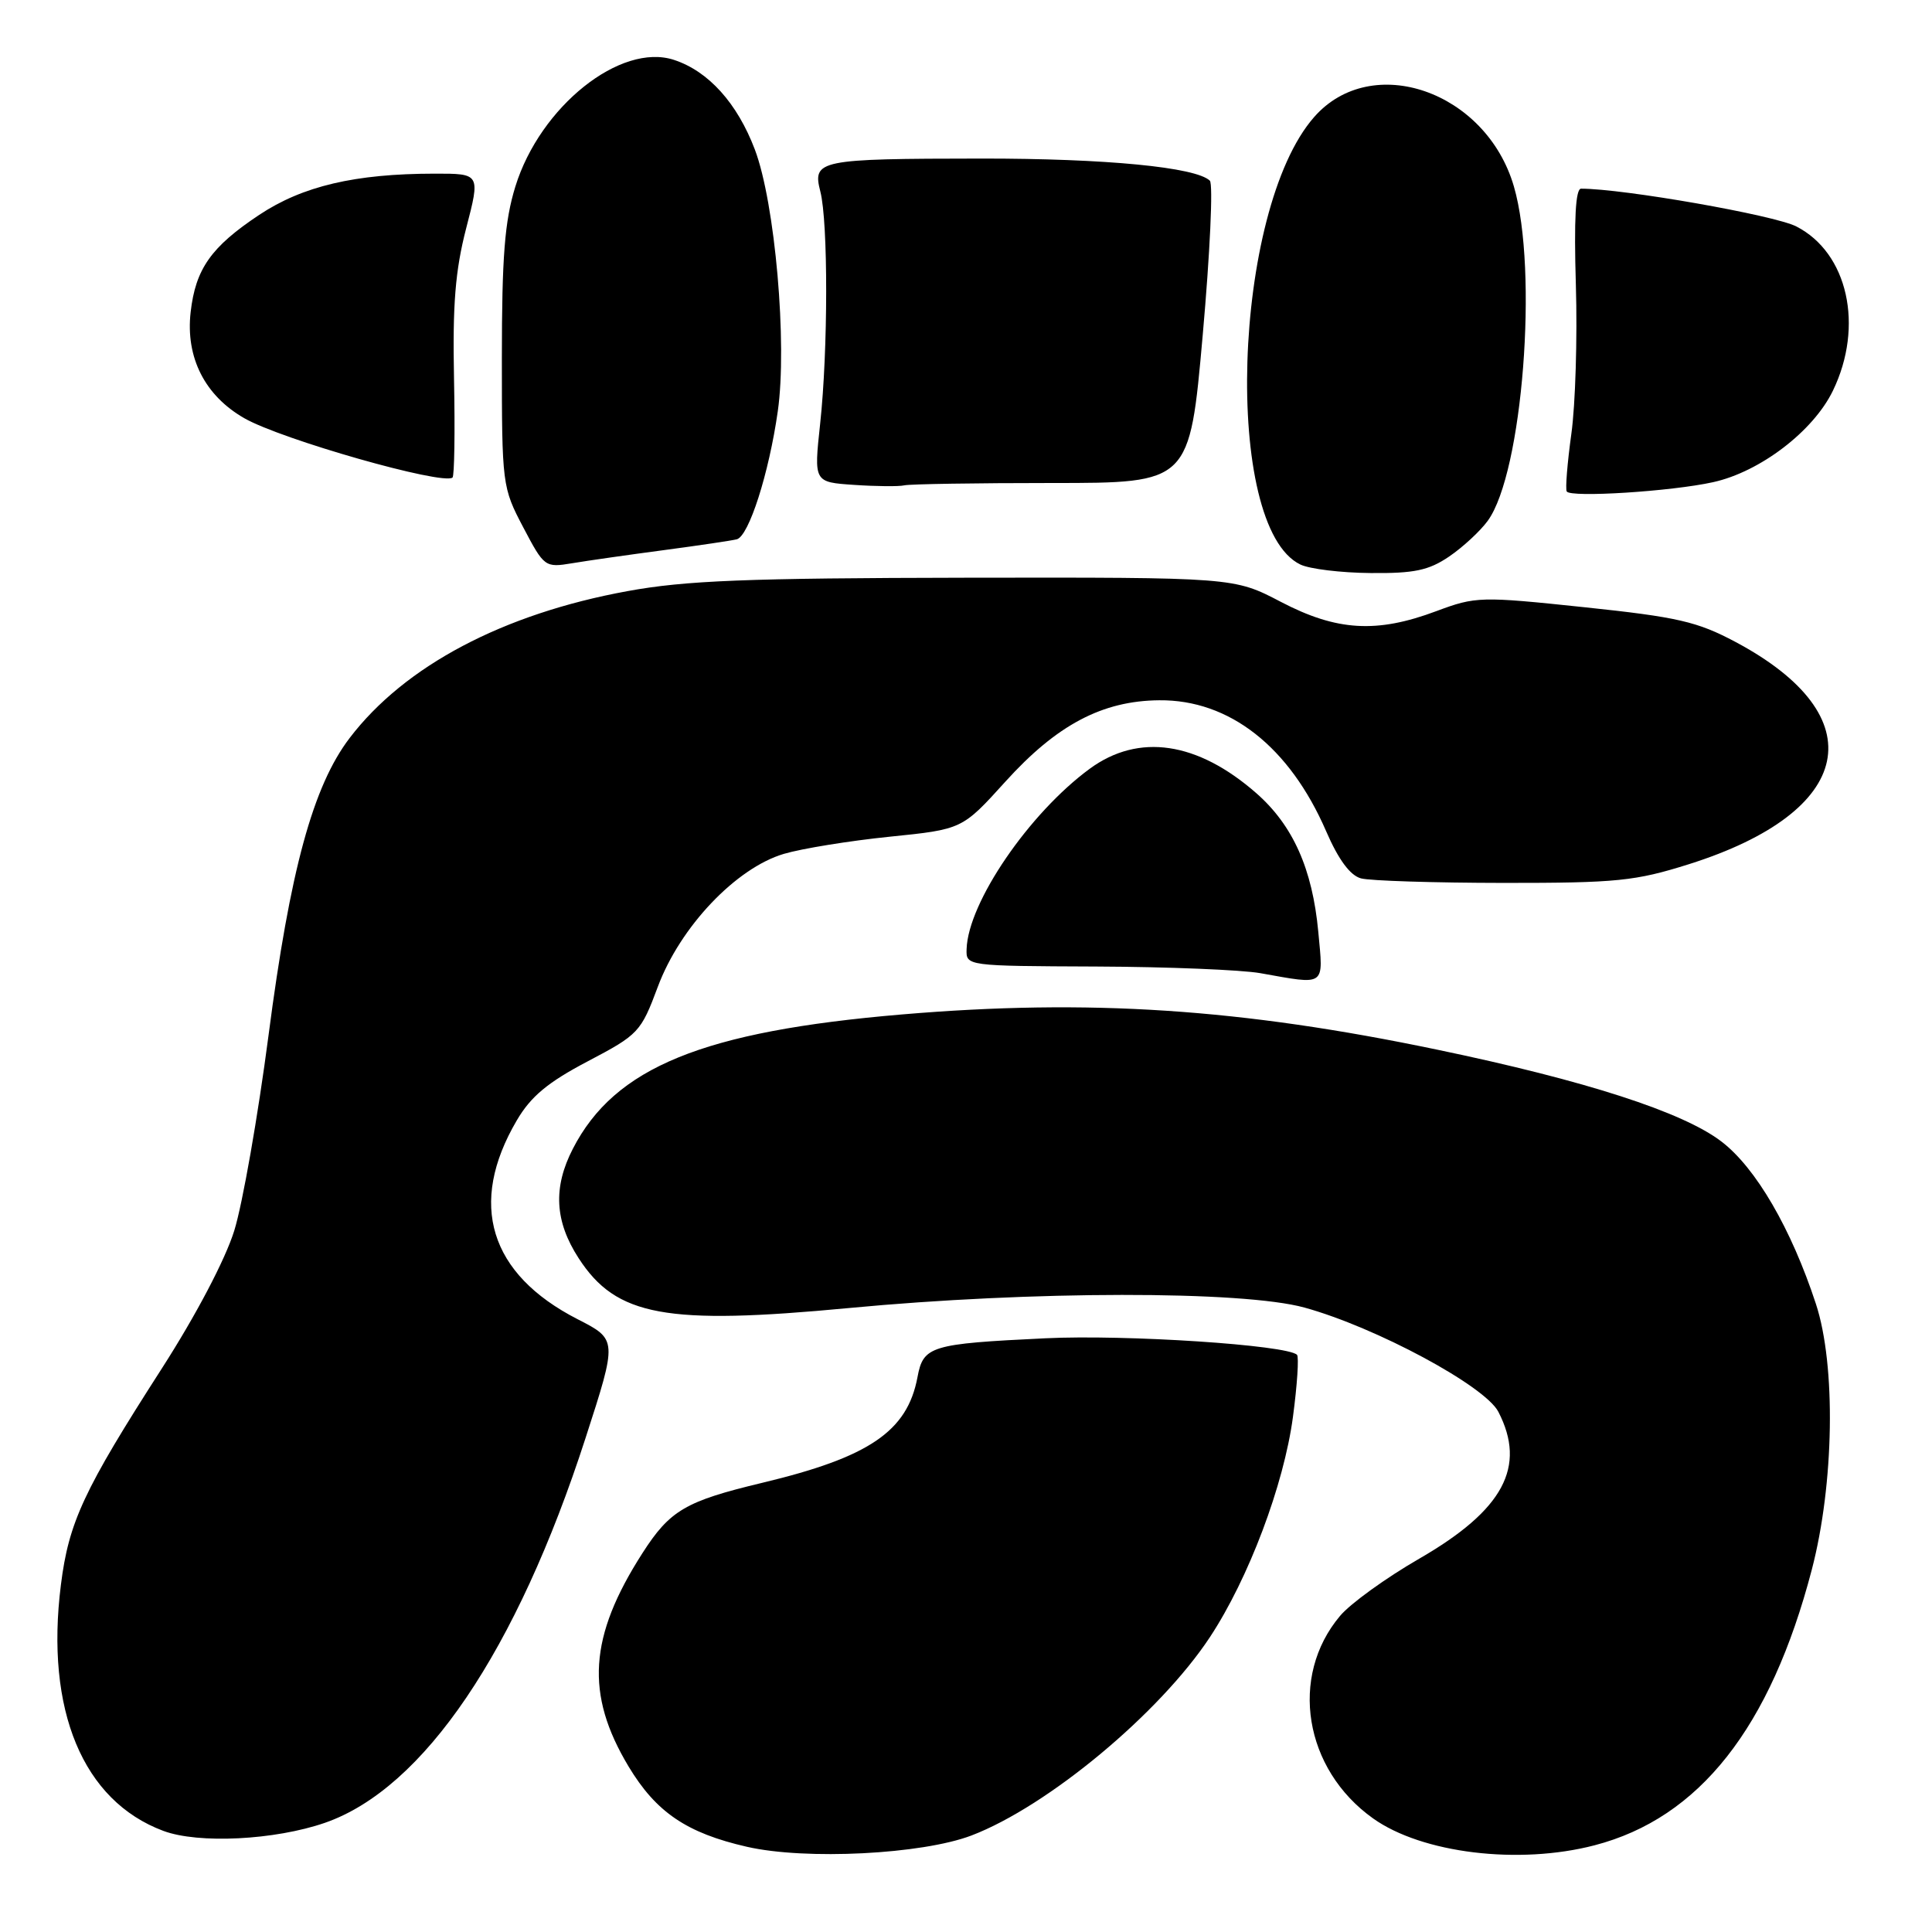 <?xml version="1.0" encoding="UTF-8" standalone="no"?>
<!DOCTYPE svg PUBLIC "-//W3C//DTD SVG 1.1//EN" "http://www.w3.org/Graphics/SVG/1.1/DTD/svg11.dtd" >
<svg xmlns="http://www.w3.org/2000/svg" xmlns:xlink="http://www.w3.org/1999/xlink" version="1.1" viewBox="0 0 256 256">
 <g >
 <path fill="currentColor"
d=" M 128.73 243.21 C 138.85 239.34 153.67 227.01 160.32 216.93 C 165.44 209.17 170.12 196.75 171.32 187.76 C 171.89 183.50 172.13 179.80 171.86 179.52 C 170.55 178.22 149.21 176.81 138.50 177.33 C 123.28 178.06 122.34 178.35 121.57 182.49 C 120.22 189.66 115.18 193.09 101.00 196.48 C 90.81 198.92 88.77 200.12 85.12 205.81 C 78.03 216.87 77.53 224.48 83.29 234.07 C 86.94 240.14 91.00 242.89 98.98 244.71 C 106.78 246.49 122.17 245.71 128.73 243.21 Z  M 211.29 244.51 C 225.17 240.90 234.59 228.95 240.07 208.00 C 243.04 196.64 243.29 180.91 240.62 172.78 C 237.35 162.81 232.66 154.74 228.10 151.26 C 223.01 147.36 210.12 143.19 190.50 139.10 C 164.43 133.65 144.28 132.32 119.50 134.42 C 93.16 136.65 81.46 141.42 75.91 152.21 C 73.26 157.35 73.50 161.83 76.68 166.73 C 81.66 174.41 88.22 175.62 112.50 173.32 C 136.67 171.03 164.63 171.00 172.85 173.26 C 182.31 175.87 196.76 183.63 198.54 187.07 C 202.30 194.35 199.21 200.09 188.08 206.52 C 183.67 209.06 178.93 212.48 177.56 214.12 C 170.79 222.16 172.79 234.44 181.94 240.95 C 188.42 245.57 201.25 247.13 211.29 244.51 Z  M 43.06 241.53 C 56.13 236.99 68.46 218.78 77.59 190.54 C 81.81 177.50 81.81 177.50 76.53 174.80 C 64.84 168.81 61.99 159.51 68.47 148.47 C 70.33 145.29 72.57 143.42 77.88 140.63 C 84.62 137.09 84.92 136.77 87.17 130.74 C 90.13 122.81 97.52 115.02 103.87 113.14 C 106.28 112.43 112.58 111.41 117.87 110.87 C 127.50 109.89 127.50 109.89 133.22 103.57 C 140.02 96.05 146.06 92.85 153.61 92.79 C 162.90 92.70 170.87 98.95 175.72 110.14 C 177.35 113.91 178.91 116.01 180.34 116.39 C 181.53 116.71 190.01 116.98 199.20 116.99 C 214.24 117.00 216.68 116.75 223.79 114.51 C 245.83 107.55 248.47 94.92 229.96 85.06 C 224.89 82.36 222.28 81.76 209.93 80.46 C 196.17 79.01 195.55 79.03 190.32 80.98 C 182.42 83.94 177.13 83.62 169.72 79.75 C 163.50 76.50 163.50 76.50 128.00 76.55 C 98.95 76.60 90.80 76.92 83.13 78.33 C 66.65 81.34 53.61 88.24 46.33 97.79 C 41.47 104.16 38.43 115.31 35.58 137.20 C 34.18 147.90 32.14 159.54 31.04 163.07 C 29.85 166.90 25.96 174.30 21.43 181.35 C 11.08 197.46 9.11 201.69 8.07 210.00 C 5.98 226.60 10.98 238.62 21.64 242.60 C 26.29 244.34 36.41 243.83 43.06 241.53 Z  M 174.68 123.47 C 173.90 115.13 171.33 109.38 166.49 105.12 C 158.67 98.26 150.88 97.11 144.40 101.86 C 136.36 107.76 128.28 119.58 128.08 125.75 C 128.00 128.00 128.03 128.00 145.25 128.07 C 154.74 128.11 164.53 128.51 167.00 128.95 C 175.78 130.51 175.36 130.81 174.68 123.47 Z  M 192.01 73.75 C 193.83 72.51 196.14 70.38 197.14 69.00 C 201.75 62.67 203.85 35.87 200.60 24.71 C 196.93 12.08 181.76 6.81 174.13 15.51 C 163.29 27.85 162.00 69.83 172.30 74.80 C 173.51 75.39 177.70 75.90 181.60 75.93 C 187.39 75.99 189.31 75.58 192.01 73.75 Z  M 88.00 72.89 C 92.67 72.27 97.01 71.62 97.63 71.46 C 99.23 71.03 101.89 62.73 103.06 54.50 C 104.34 45.55 102.70 26.88 100.02 19.81 C 97.69 13.67 93.88 9.44 89.32 7.94 C 82.24 5.60 71.57 14.11 68.29 24.71 C 66.87 29.31 66.50 33.99 66.50 47.50 C 66.50 64.22 66.55 64.59 69.33 69.87 C 72.11 75.15 72.21 75.23 75.83 74.63 C 77.85 74.29 83.33 73.51 88.00 72.89 Z  M 227.00 63.89 C 233.22 62.52 240.27 57.14 242.87 51.77 C 247.02 43.20 244.85 33.49 238.01 30.00 C 235.06 28.50 215.12 25.00 209.50 25.00 C 208.77 25.00 208.55 29.06 208.81 37.75 C 209.02 44.76 208.75 53.65 208.21 57.50 C 207.68 61.35 207.40 64.78 207.60 65.12 C 208.08 65.96 221.44 65.12 227.00 63.89 Z  M 139.40 64.00 C 157.63 64.00 157.63 64.00 159.37 44.36 C 160.33 33.56 160.76 24.37 160.31 23.94 C 158.45 22.15 146.54 21.00 130.07 21.01 C 108.44 21.03 107.63 21.20 108.70 25.38 C 109.74 29.44 109.73 46.41 108.67 56.19 C 107.84 63.89 107.84 63.89 113.17 64.25 C 116.10 64.45 119.10 64.48 119.83 64.31 C 120.56 64.14 129.37 64.00 139.40 64.00 Z  M 60.16 50.21 C 59.96 40.38 60.32 35.86 61.77 30.25 C 63.65 23.00 63.65 23.00 57.57 23.01 C 47.05 23.02 40.10 24.65 34.35 28.47 C 27.97 32.71 25.91 35.63 25.26 41.37 C 24.58 47.38 27.15 52.43 32.38 55.42 C 37.31 58.24 58.63 64.31 59.96 63.28 C 60.21 63.08 60.30 57.20 60.16 50.21 Z "/>
</g>
</svg>